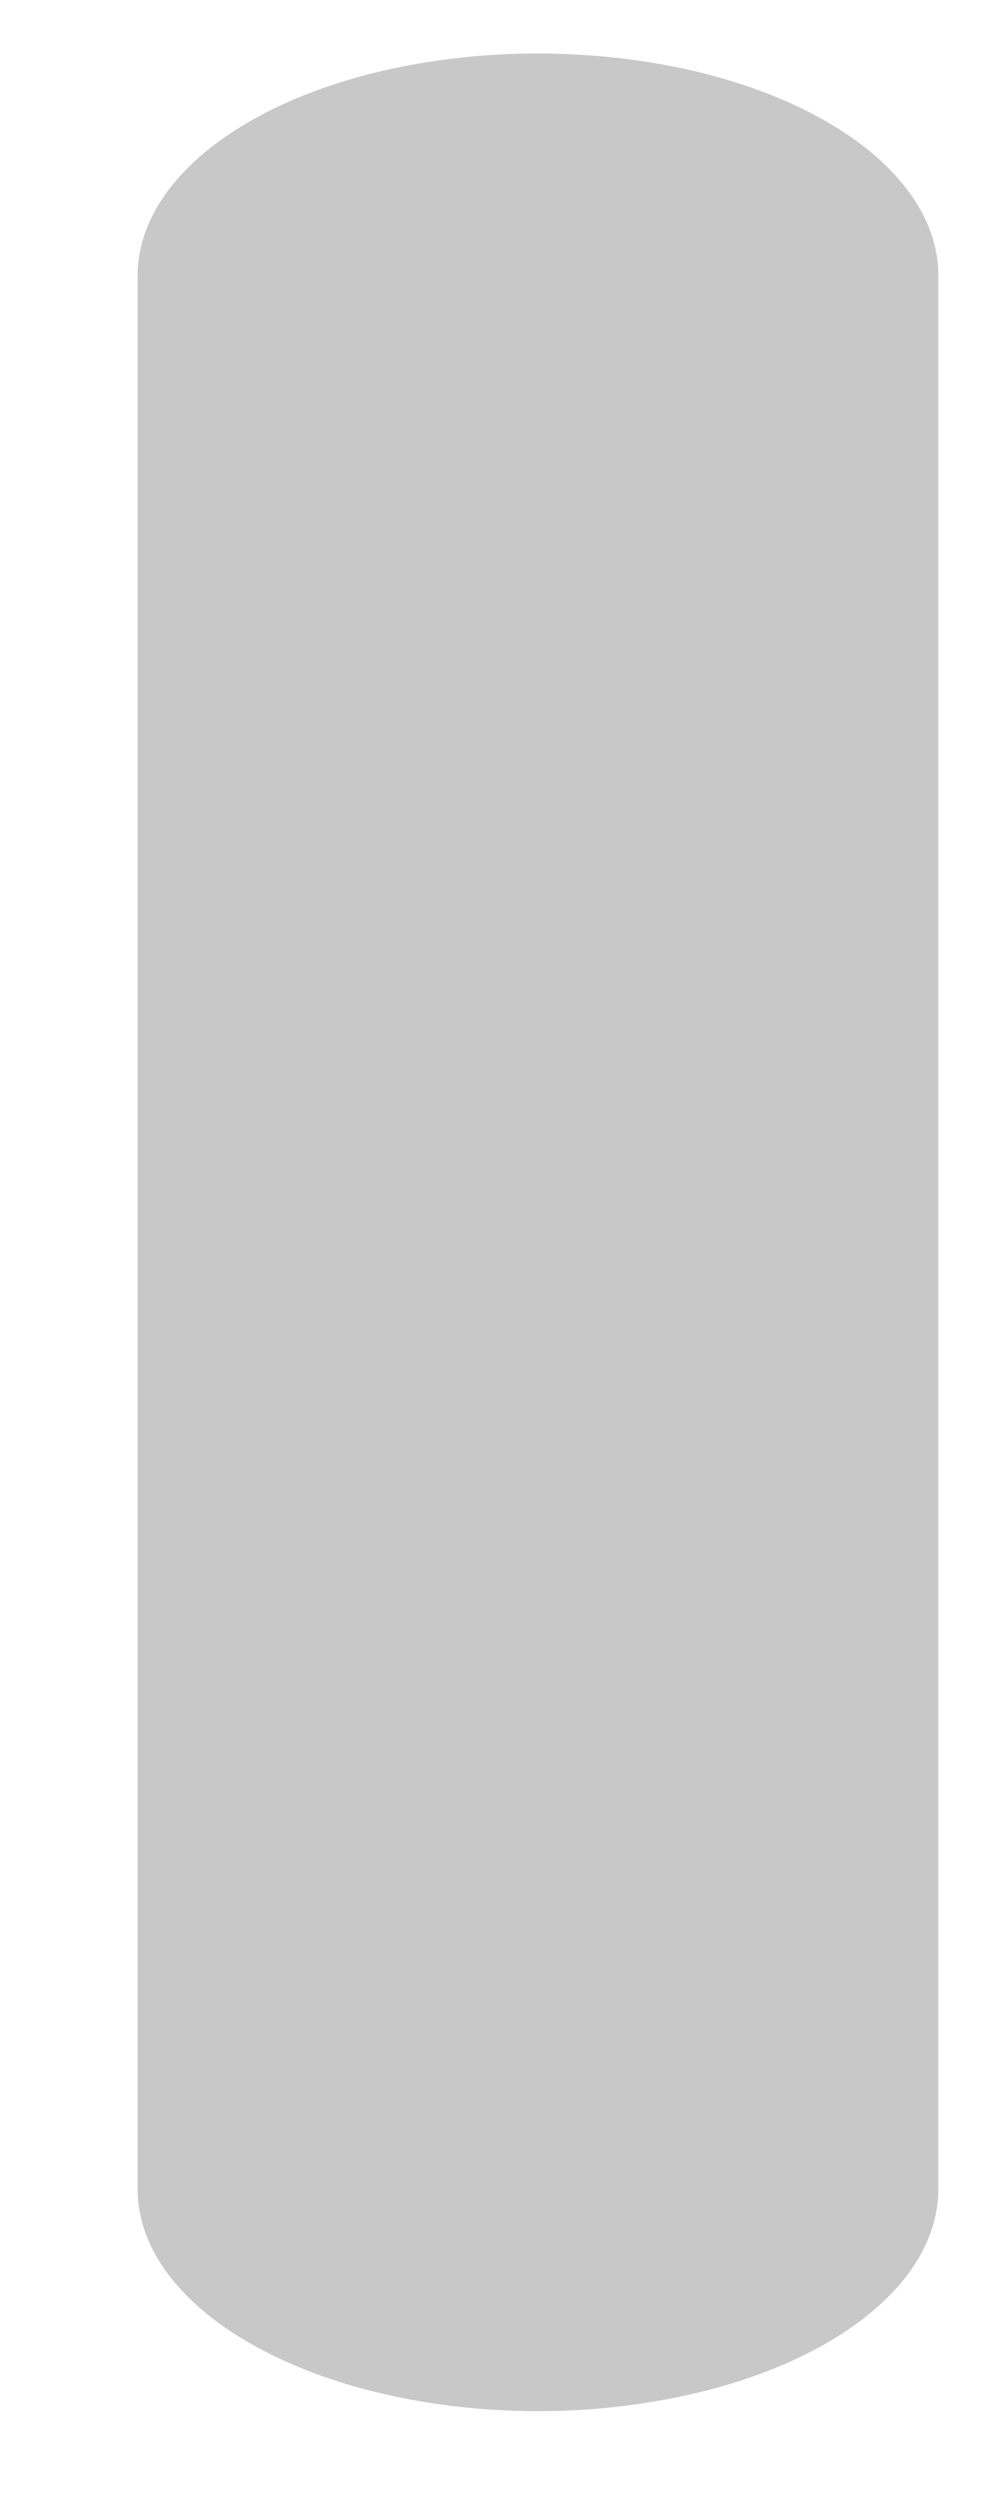 <?xml version="1.0" encoding="UTF-8" standalone="no"?><svg width='6' height='15' viewBox='0 0 6 15' fill='none' xmlns='http://www.w3.org/2000/svg'>
<path d='M3.227 0.321C2.59 0.321 1.979 0.461 1.529 0.711C1.079 0.961 0.826 1.299 0.826 1.652V13.135C0.826 13.31 0.887 13.483 1.008 13.644C1.129 13.806 1.306 13.953 1.529 14.076C1.752 14.2 2.016 14.298 2.308 14.365C2.599 14.432 2.912 14.467 3.227 14.467C3.543 14.467 3.855 14.432 4.147 14.365C4.439 14.299 4.704 14.2 4.927 14.077C5.15 13.953 5.327 13.806 5.448 13.645C5.568 13.483 5.63 13.31 5.63 13.135V1.652C5.63 1.477 5.568 1.304 5.447 1.143C5.326 0.981 5.149 0.834 4.926 0.711C4.703 0.587 4.438 0.489 4.147 0.422C3.855 0.356 3.543 0.321 3.227 0.321Z' fill='#C8C8C8'/>
</svg>
